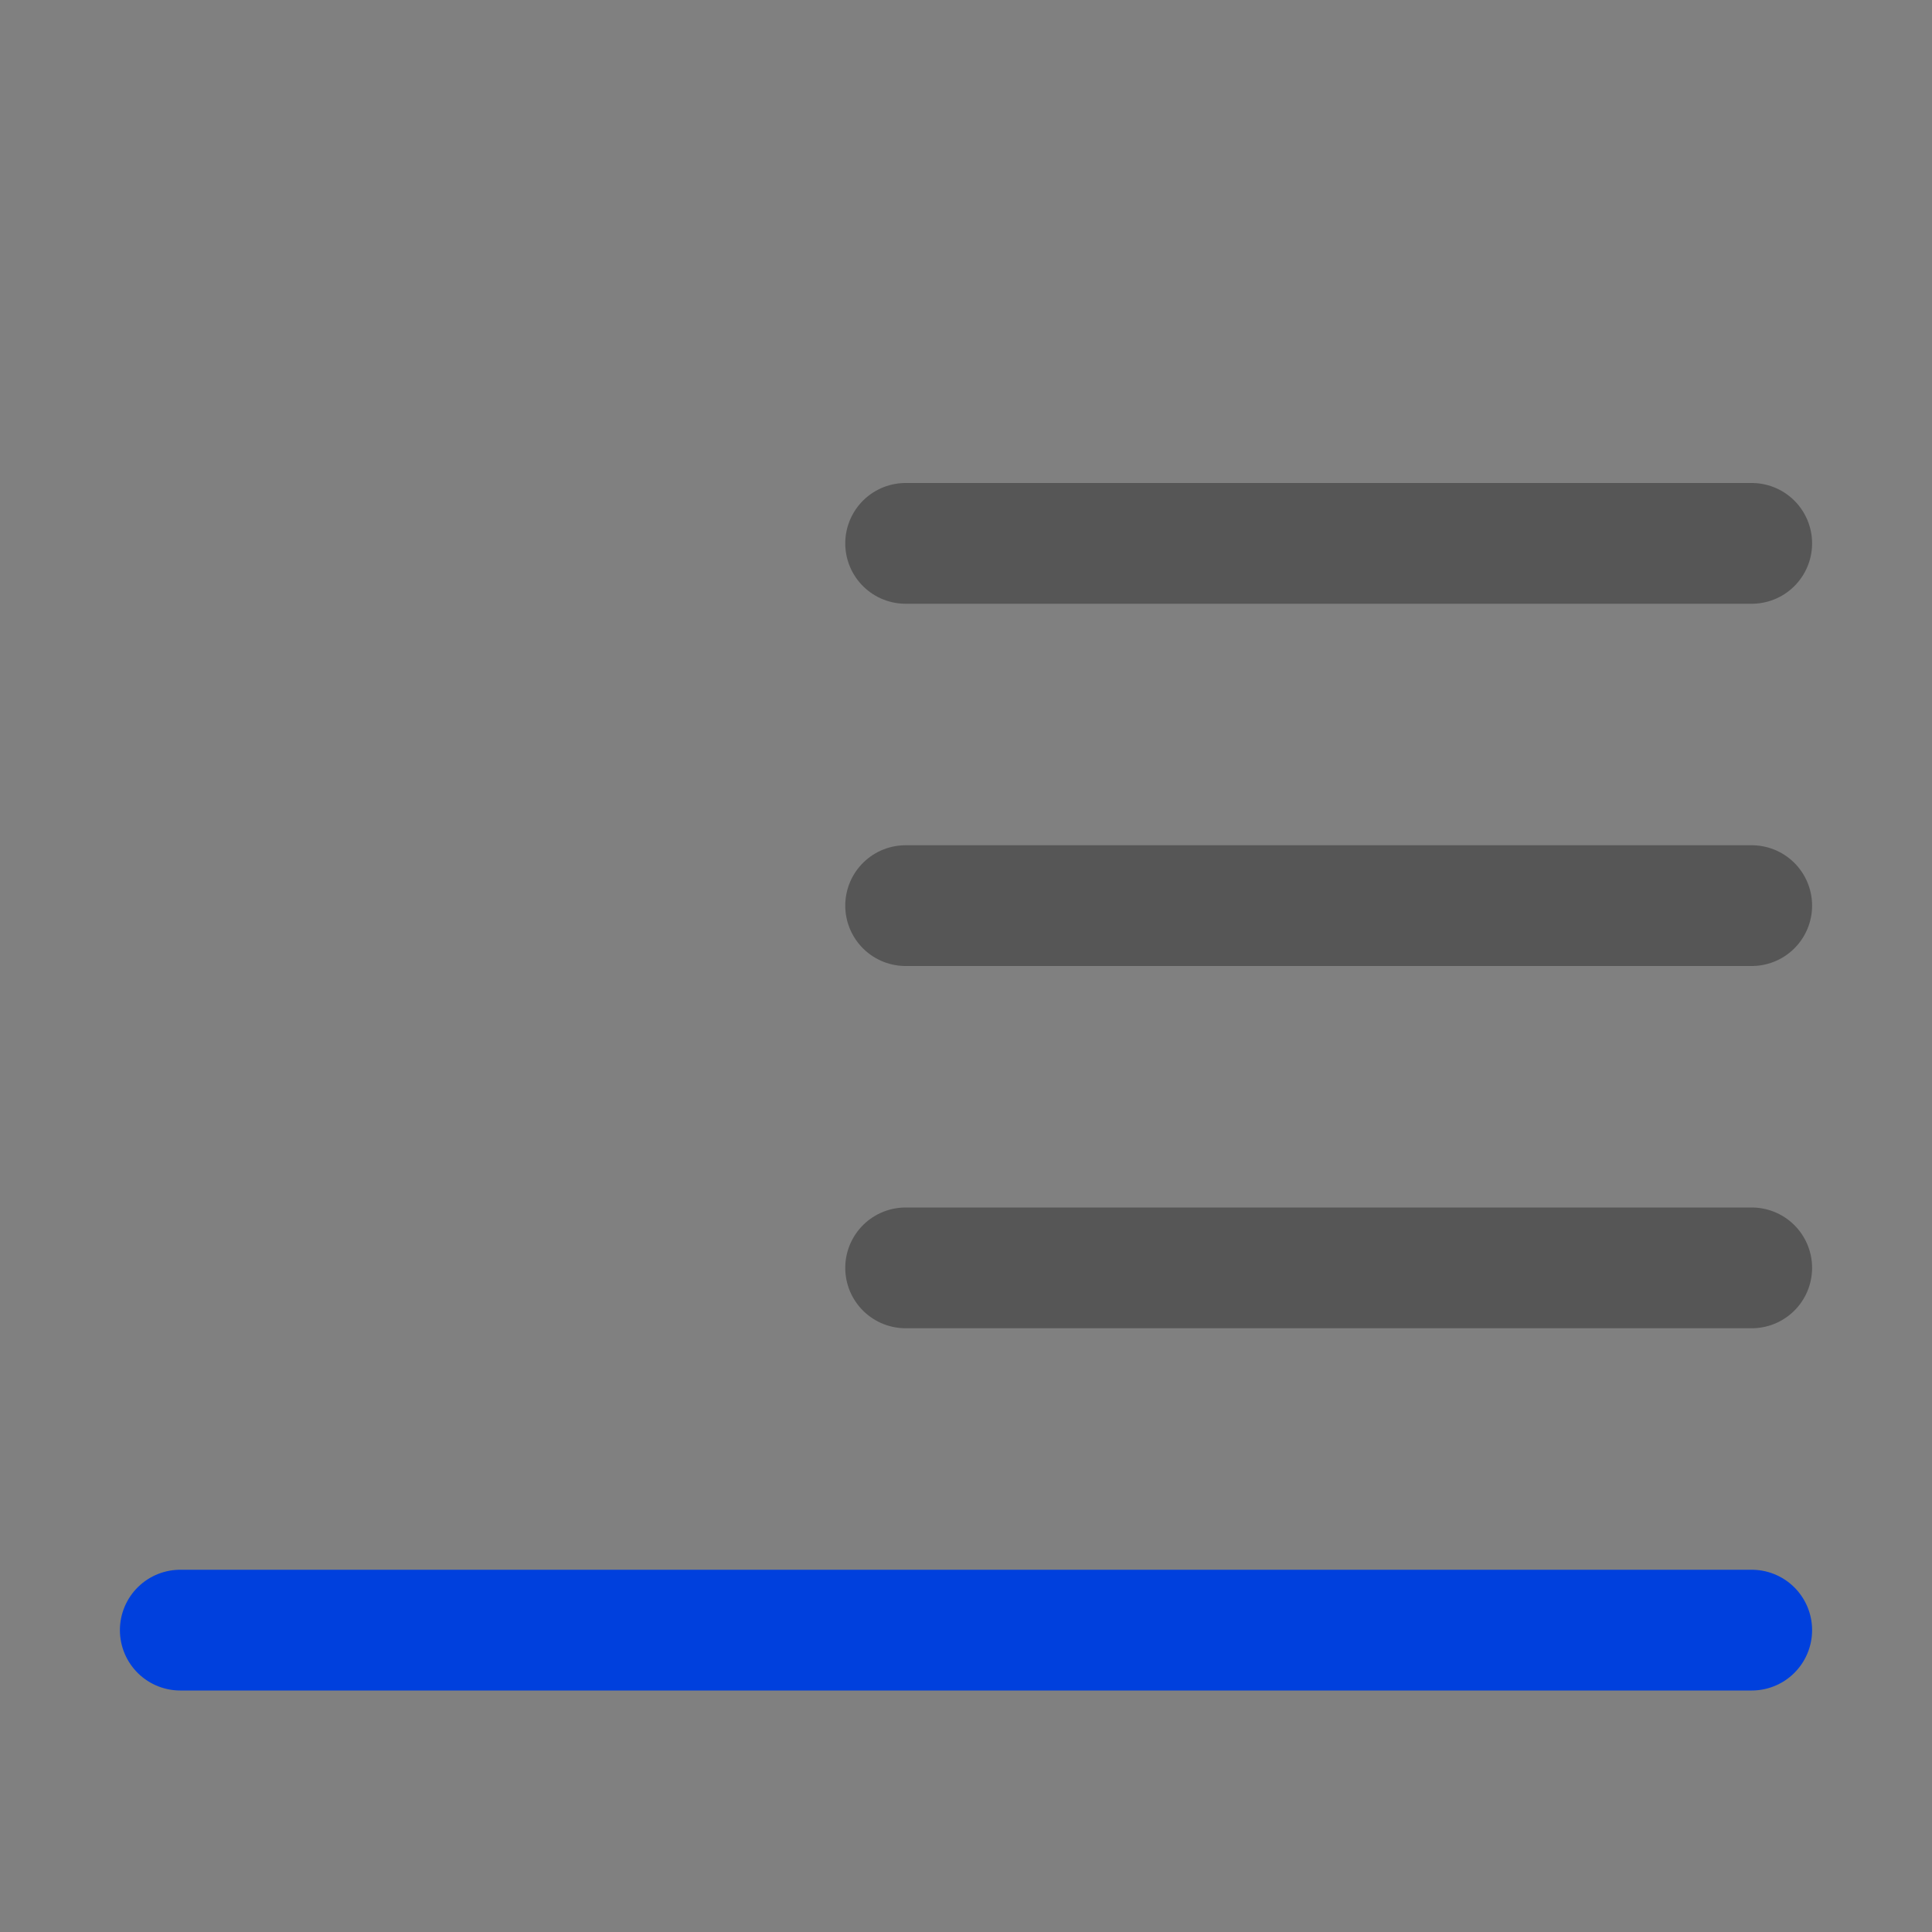 <svg viewBox="0 0 16 16" xmlns="http://www.w3.org/2000/svg"><rect x="0" y="0" width="16" height="16" fill="#808080" stroke="none"/><g fill="#f2f2f7" stroke-linecap="round" stroke-linejoin="round" stroke-width="1"><path d="m1.493 13.5h13.014z" stroke="#0040dd"/><g stroke="#565656"><path d="m7.5 10.5h7.007z"/><path d="m7.5 4.5h7.007z"/><path d="m7.5 7.5h7.007z"/></g></g></svg>